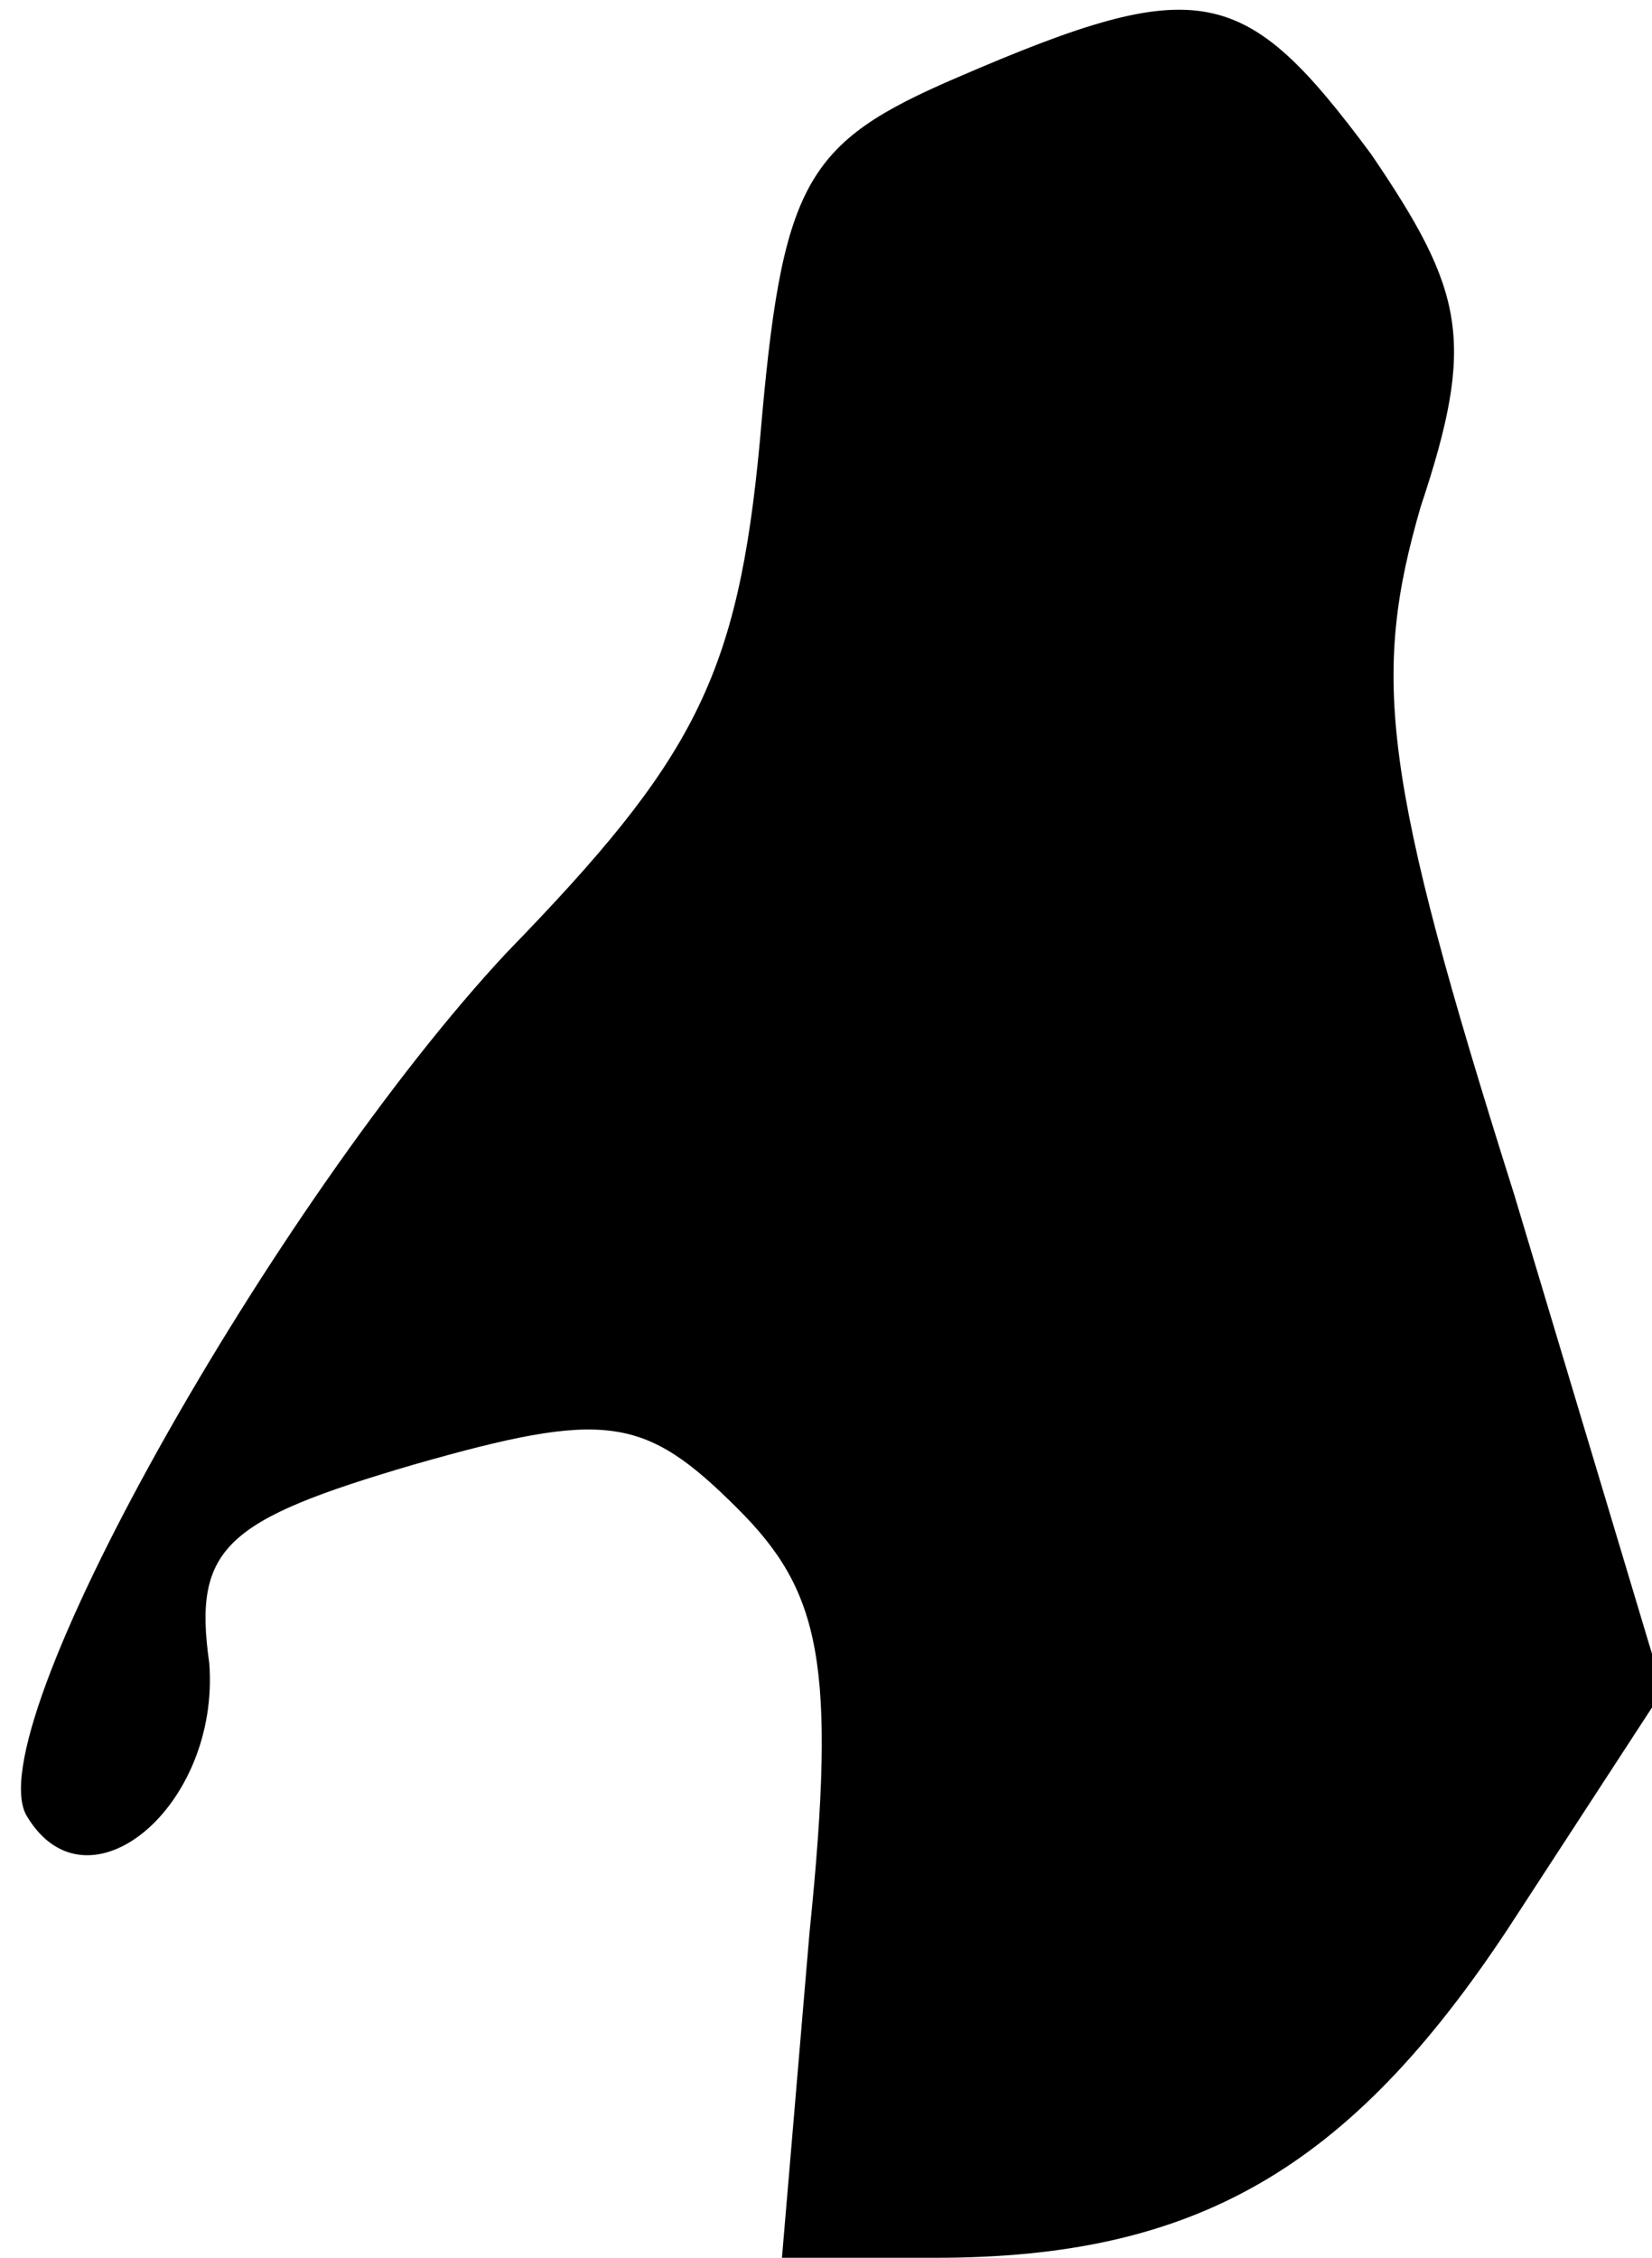 <?xml version="1.0" standalone="no"?>
<!DOCTYPE svg PUBLIC "-//W3C//DTD SVG 20010904//EN"
 "http://www.w3.org/TR/2001/REC-SVG-20010904/DTD/svg10.dtd">
<svg version="1.0" xmlns="http://www.w3.org/2000/svg"
 width="30pt" height="41pt" viewBox="0 0 30 41"
 preserveAspectRatio="xMidYMid meet">
<g transform="translate(0,41) scale(0.1,-0.1)"
fill="#000000" stroke="none">
<path fill="#000000" stroke="none" d="M174 396 c-28 -12 -32 -19 -36 -66 -4
-43 -12 -58 -46 -93 -42 -45 -97 -142 -87 -157 11 -18 35 2 33 28 -3 21 3 26
37 36 35 10 42 9 59 -8 15 -15 18 -28 13 -77 l-5 -59 28 0 c47 0 75 16 104 60
l28 43 -27 90 c-24 76 -26 94 -17 125 10 30 8 39 -9 64 -23 31 -31 33 -75 14z"/>
</g>
</svg>
